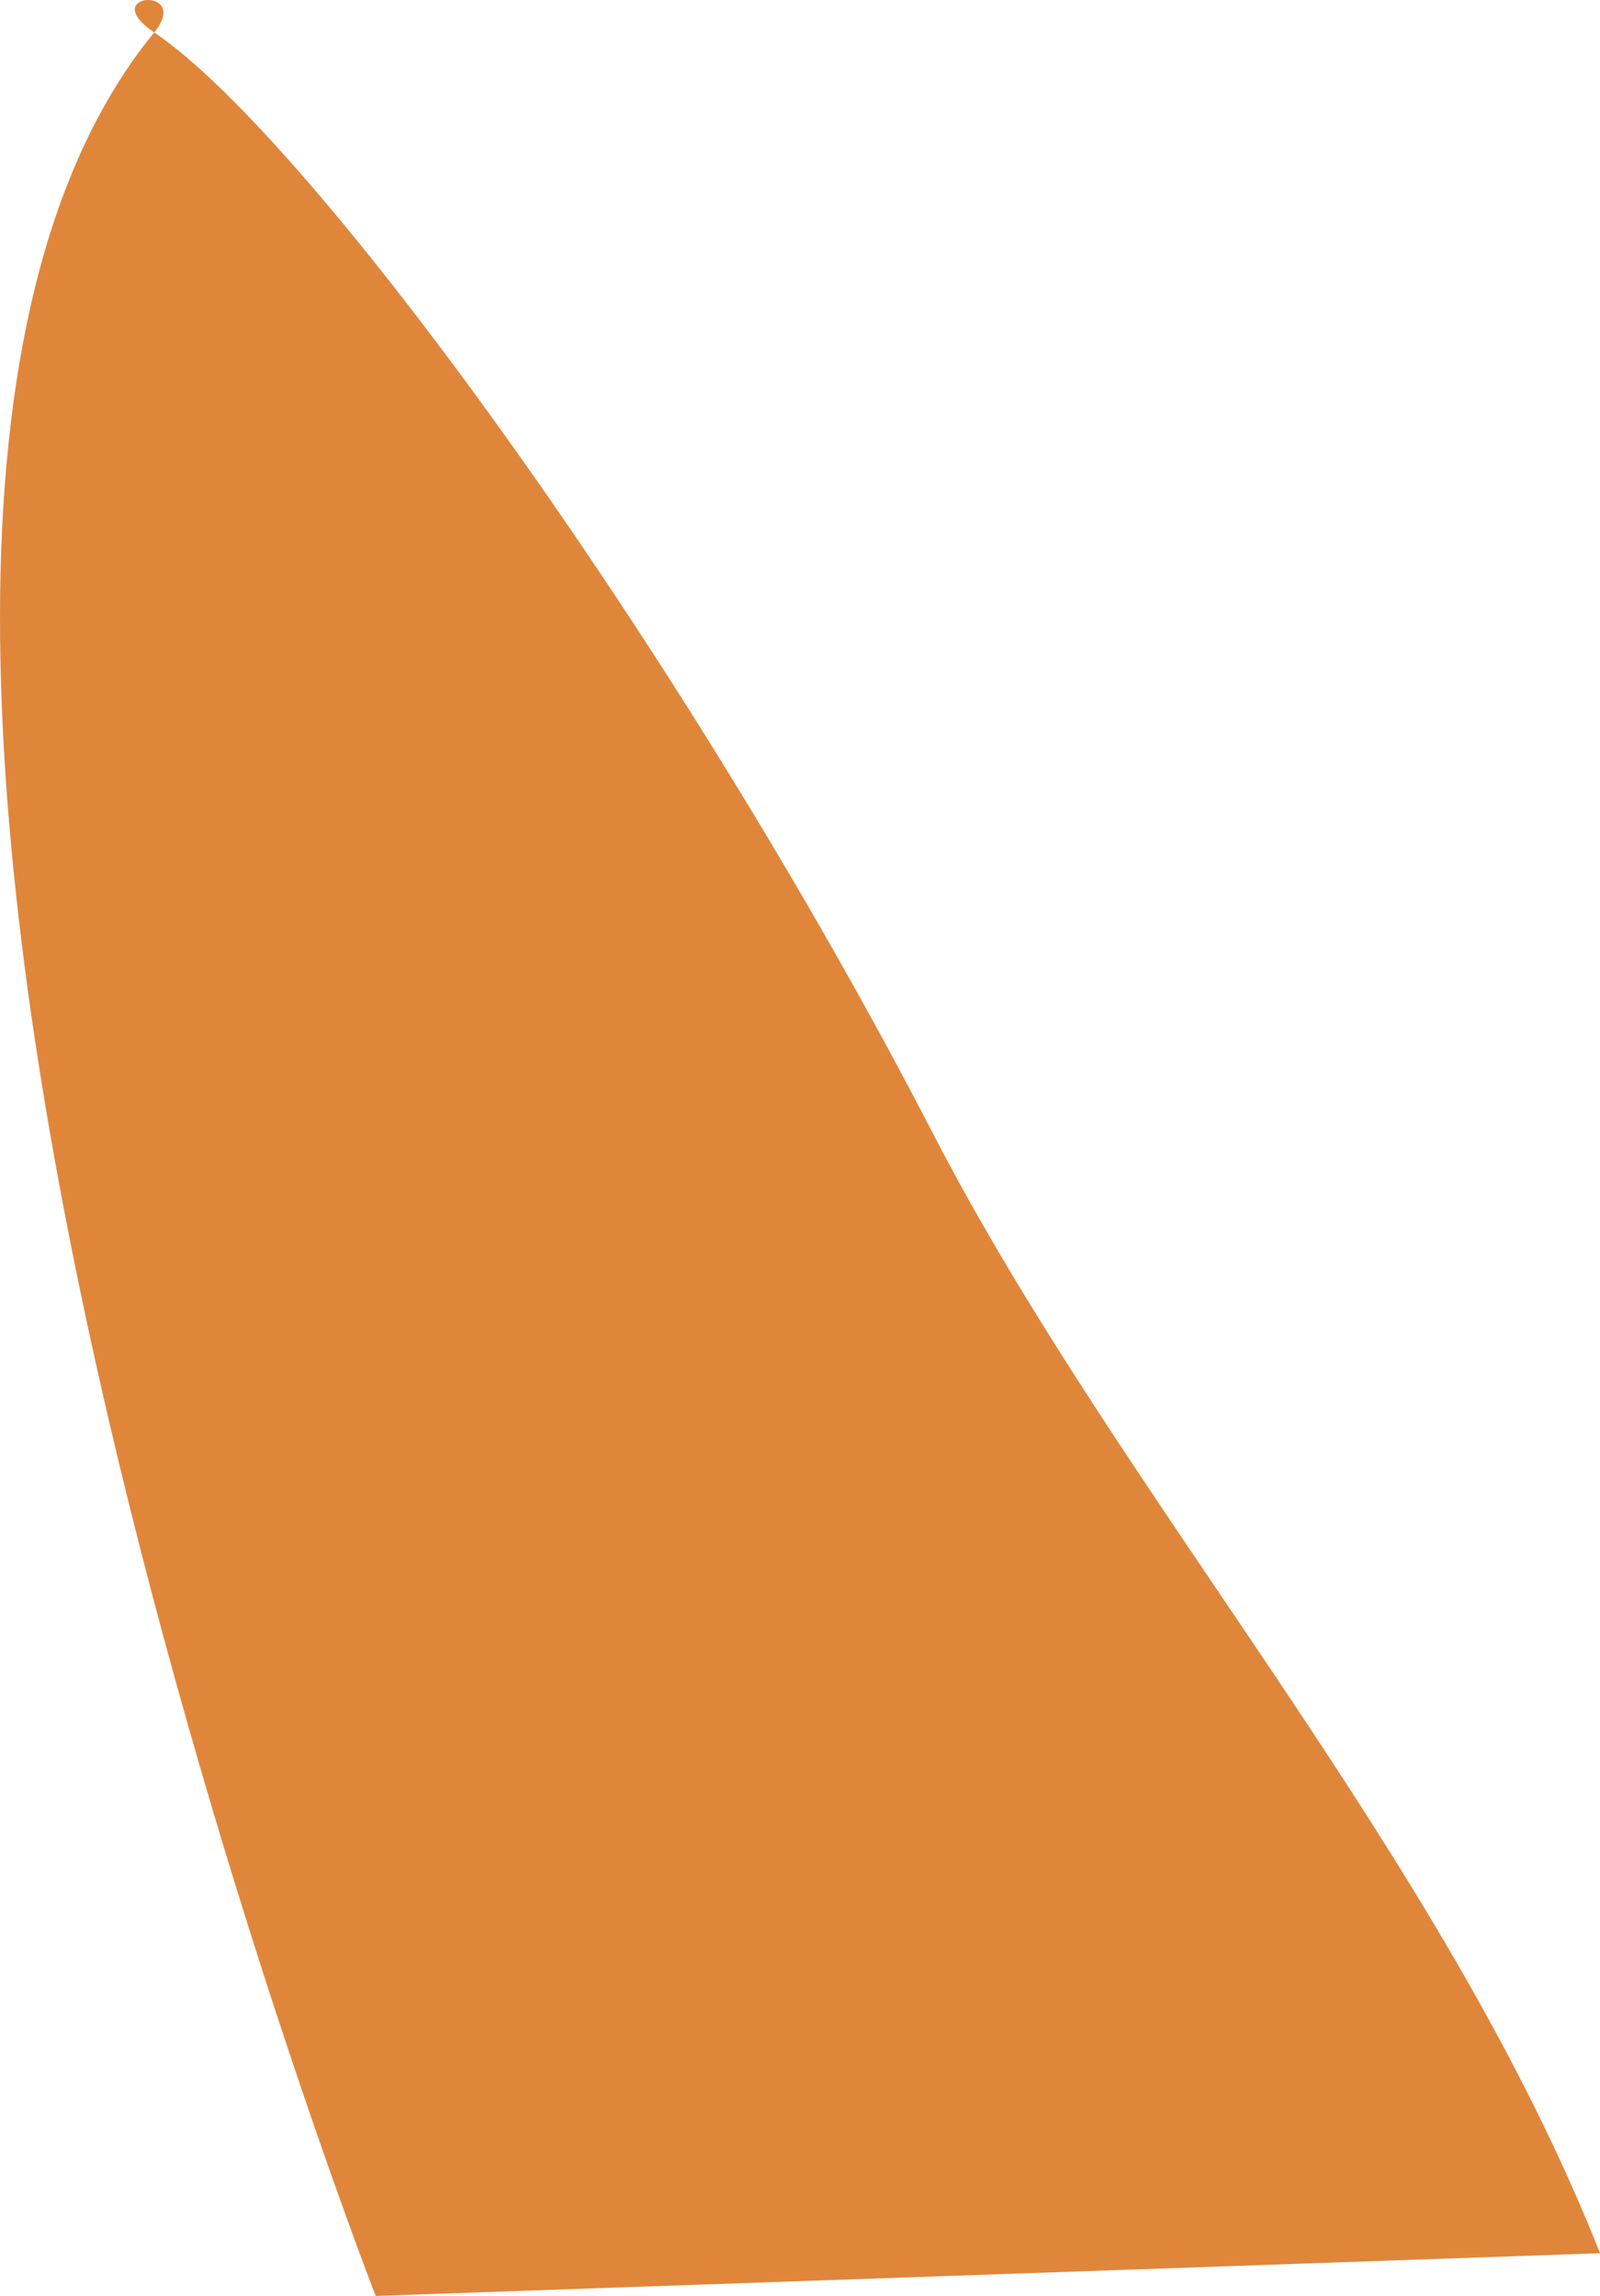 <svg xmlns="http://www.w3.org/2000/svg" width="56.193" height="80.624" viewBox="0 0 56.193 80.624"><defs><style>.a{fill:#e0863b;}</style></defs><path class="a" d="M20978.113-15050.951c1.344-1.641-2.059-1.39,0,0,5.527,3.726,18.516,21.567,27.352,38.668,6.648,12.856,17.816,25.169,23.426,39.316l-43,1.5S20962.395-15031.769,20978.113-15050.951Z" transform="translate(-20972.697 15052.09)"/></svg>